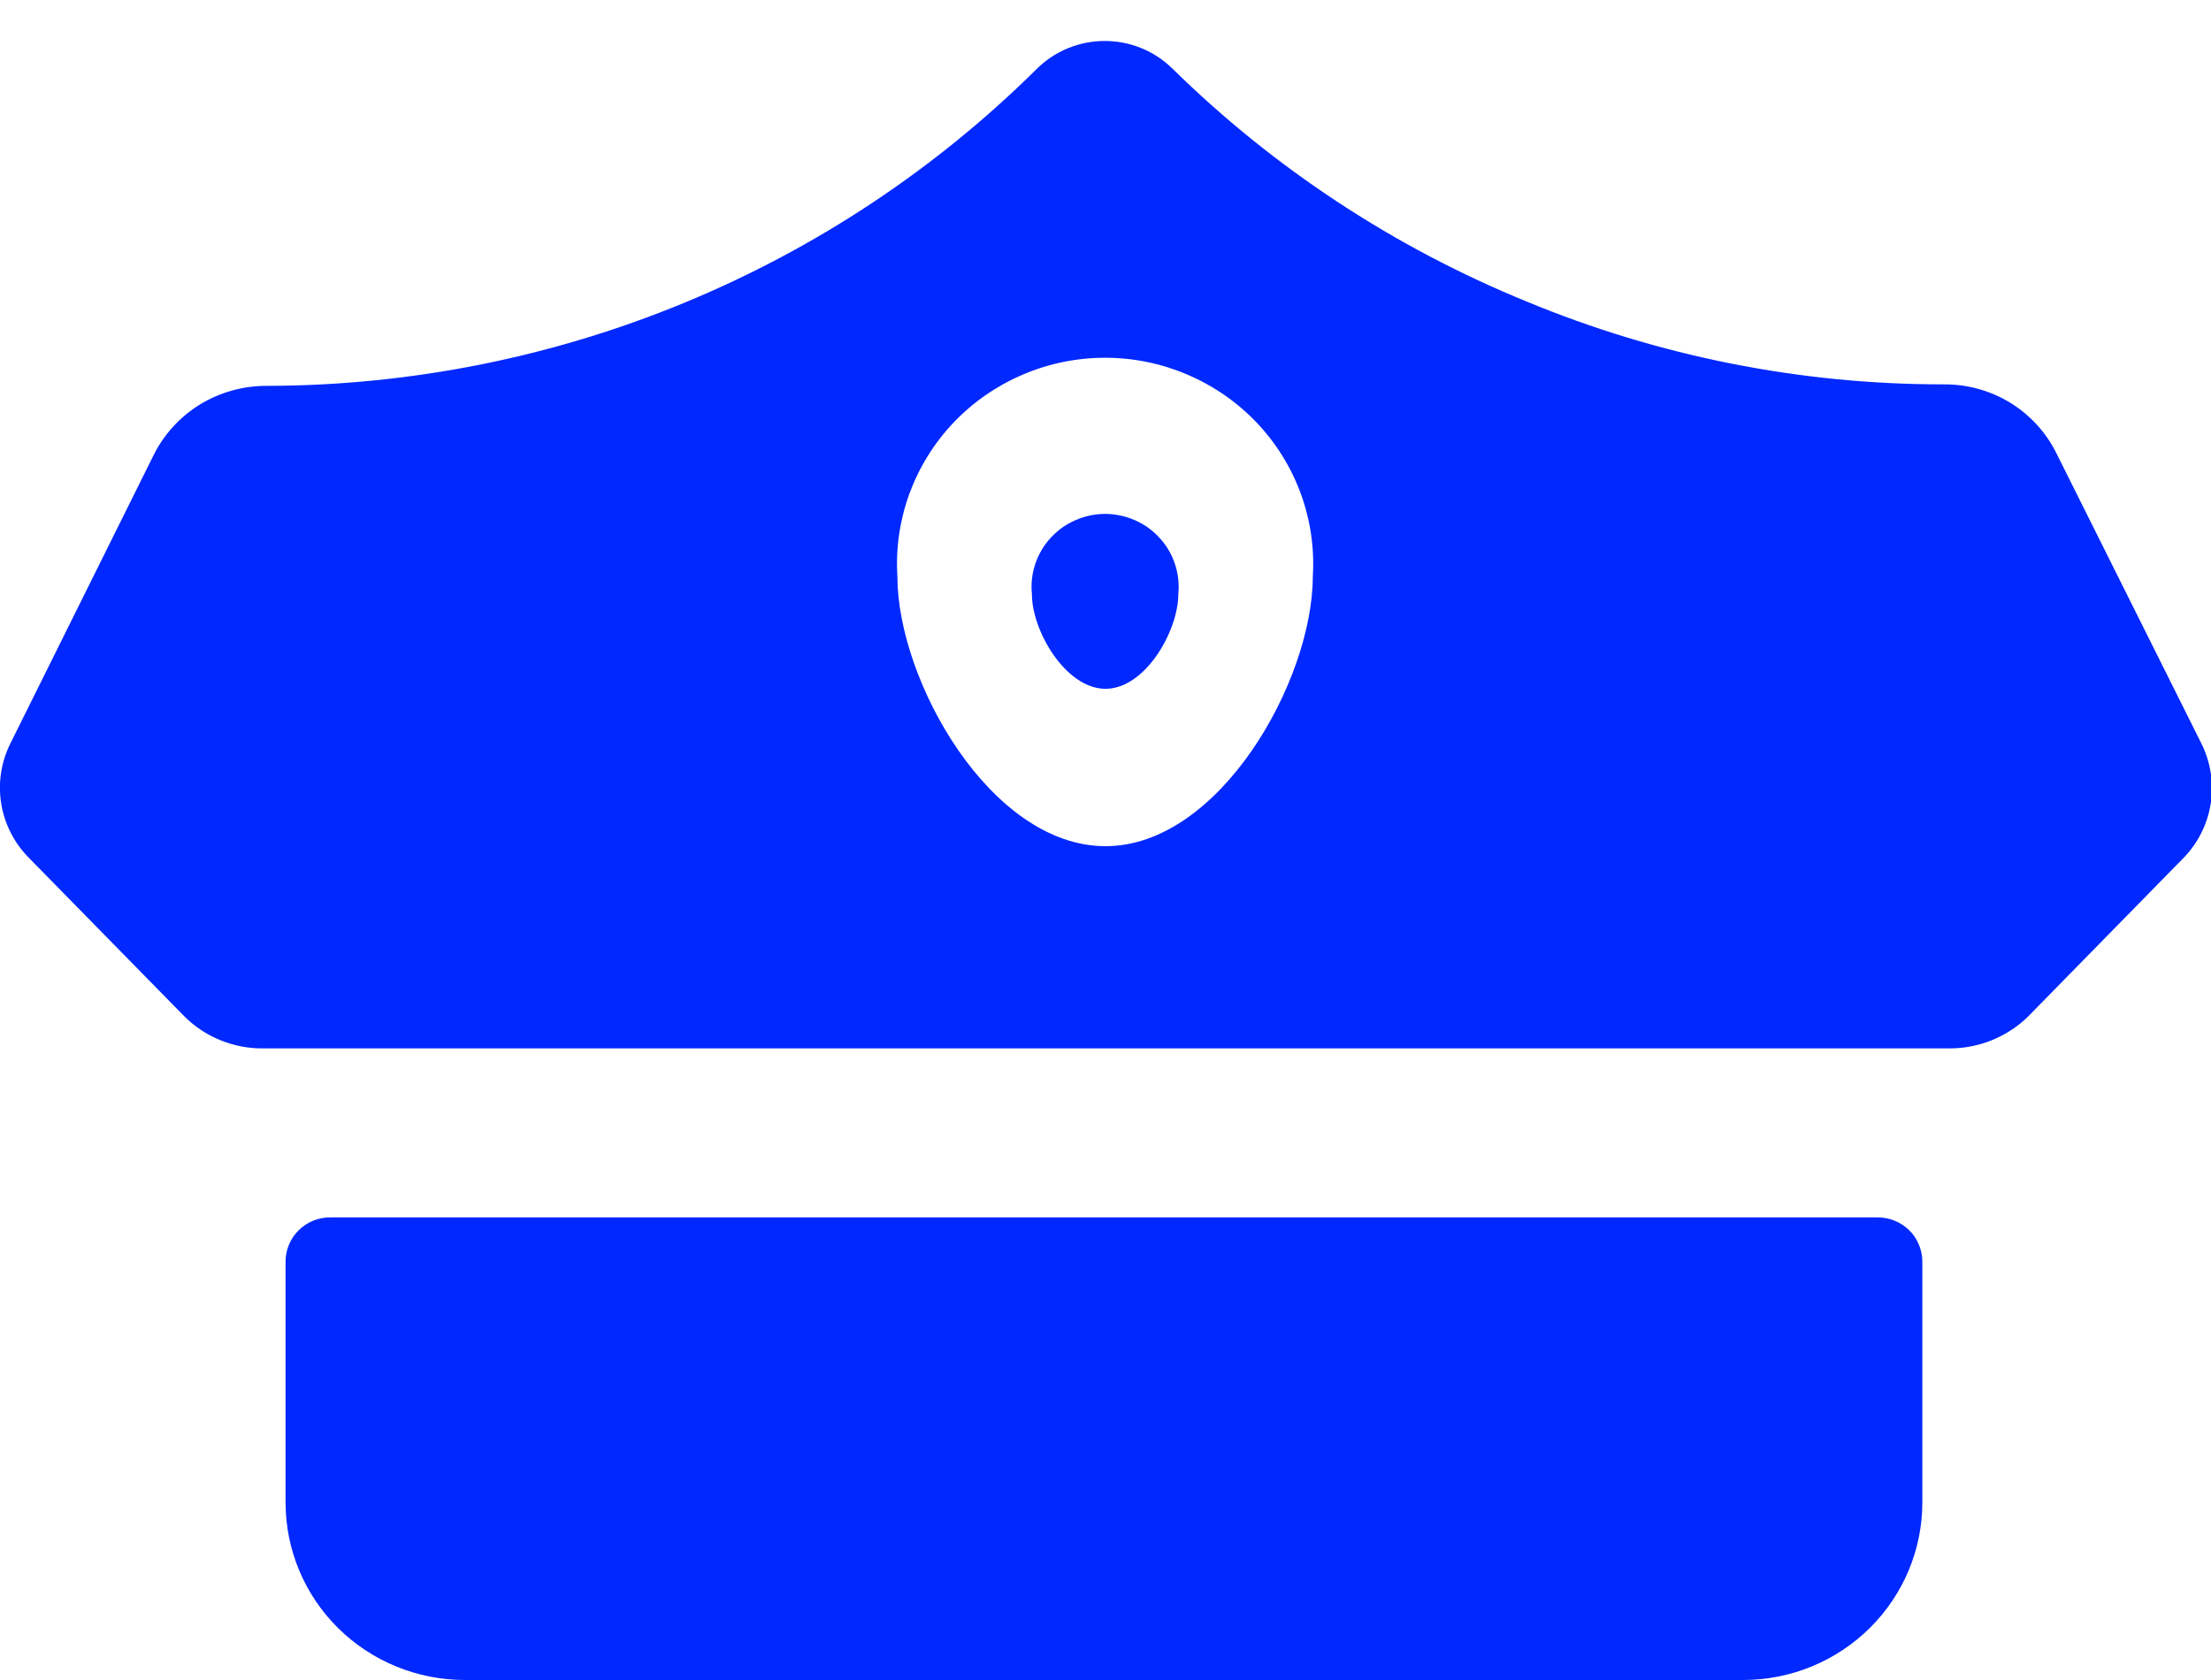 <svg width="25" height="19" viewBox="0 0 25 19" fill="none" xmlns="http://www.w3.org/2000/svg">
<g id="Frame" clip-path="url(#clip0_502_9454)">
<path id="Vector" d="M3.742 13.768H21.231C21.298 13.768 21.363 13.781 21.424 13.806C21.486 13.831 21.541 13.868 21.588 13.914C21.635 13.96 21.672 14.015 21.697 14.076C21.723 14.137 21.736 14.202 21.736 14.267V16.993C21.736 17.525 21.522 18.035 21.142 18.412C20.762 18.788 20.247 19 19.71 19H5.255C4.718 19 4.202 18.788 3.822 18.412C3.442 18.035 3.229 17.525 3.229 16.993V14.276C3.228 14.209 3.24 14.142 3.266 14.08C3.291 14.018 3.329 13.961 3.377 13.914C3.424 13.867 3.482 13.829 3.544 13.804C3.607 13.779 3.674 13.767 3.742 13.768Z" fill="#0028FF"/>
<path id="Vector_2" d="M24.885 8.396L23.257 5.136C23.141 4.897 22.959 4.696 22.732 4.556C22.505 4.417 22.242 4.344 21.974 4.347C20.355 4.348 18.753 4.029 17.259 3.409C15.766 2.799 14.408 1.906 13.261 0.78C12.835 0.358 12.148 0.358 11.722 0.78C9.413 3.069 6.283 4.358 3.017 4.364C2.749 4.363 2.487 4.436 2.26 4.575C2.033 4.715 1.851 4.915 1.734 5.153L0.115 8.413C0.012 8.622 -0.023 8.856 0.013 9.085C0.05 9.314 0.156 9.526 0.318 9.693L2.088 11.498C2.204 11.613 2.342 11.704 2.494 11.765C2.646 11.827 2.808 11.858 2.972 11.857H22.045C22.376 11.857 22.694 11.728 22.93 11.498L24.699 9.693C24.861 9.522 24.966 9.306 24.999 9.073C25.032 8.841 24.992 8.605 24.885 8.396ZM12.5 9.57C11.2 9.57 10.147 7.695 10.147 6.52C10.127 6.203 10.173 5.885 10.282 5.585C10.392 5.286 10.561 5.012 10.781 4.78C11.001 4.549 11.267 4.364 11.562 4.238C11.857 4.111 12.174 4.046 12.496 4.046C12.817 4.046 13.134 4.111 13.429 4.238C13.724 4.364 13.99 4.549 14.21 4.78C14.43 5.012 14.6 5.286 14.709 5.585C14.818 5.885 14.864 6.203 14.844 6.52C14.844 7.695 13.792 9.57 12.5 9.57Z" fill="#0028FF"/>
<path id="Vector_3" d="M13.323 6.721C13.323 7.133 12.951 7.79 12.5 7.79C12.049 7.79 11.668 7.133 11.668 6.721C11.656 6.606 11.669 6.49 11.705 6.381C11.741 6.271 11.8 6.17 11.878 6.085C11.956 5.999 12.051 5.93 12.158 5.884C12.264 5.837 12.379 5.812 12.496 5.812C12.612 5.812 12.727 5.837 12.834 5.884C12.94 5.93 13.035 5.999 13.113 6.085C13.191 6.17 13.25 6.271 13.286 6.381C13.322 6.49 13.335 6.606 13.323 6.721Z" fill="#0028FF"/>
</g>
<defs>
<clipPath id="clip0_502_9454">
<rect width="25" height="19" fill="white"/>
</clipPath>
</defs>
</svg>
